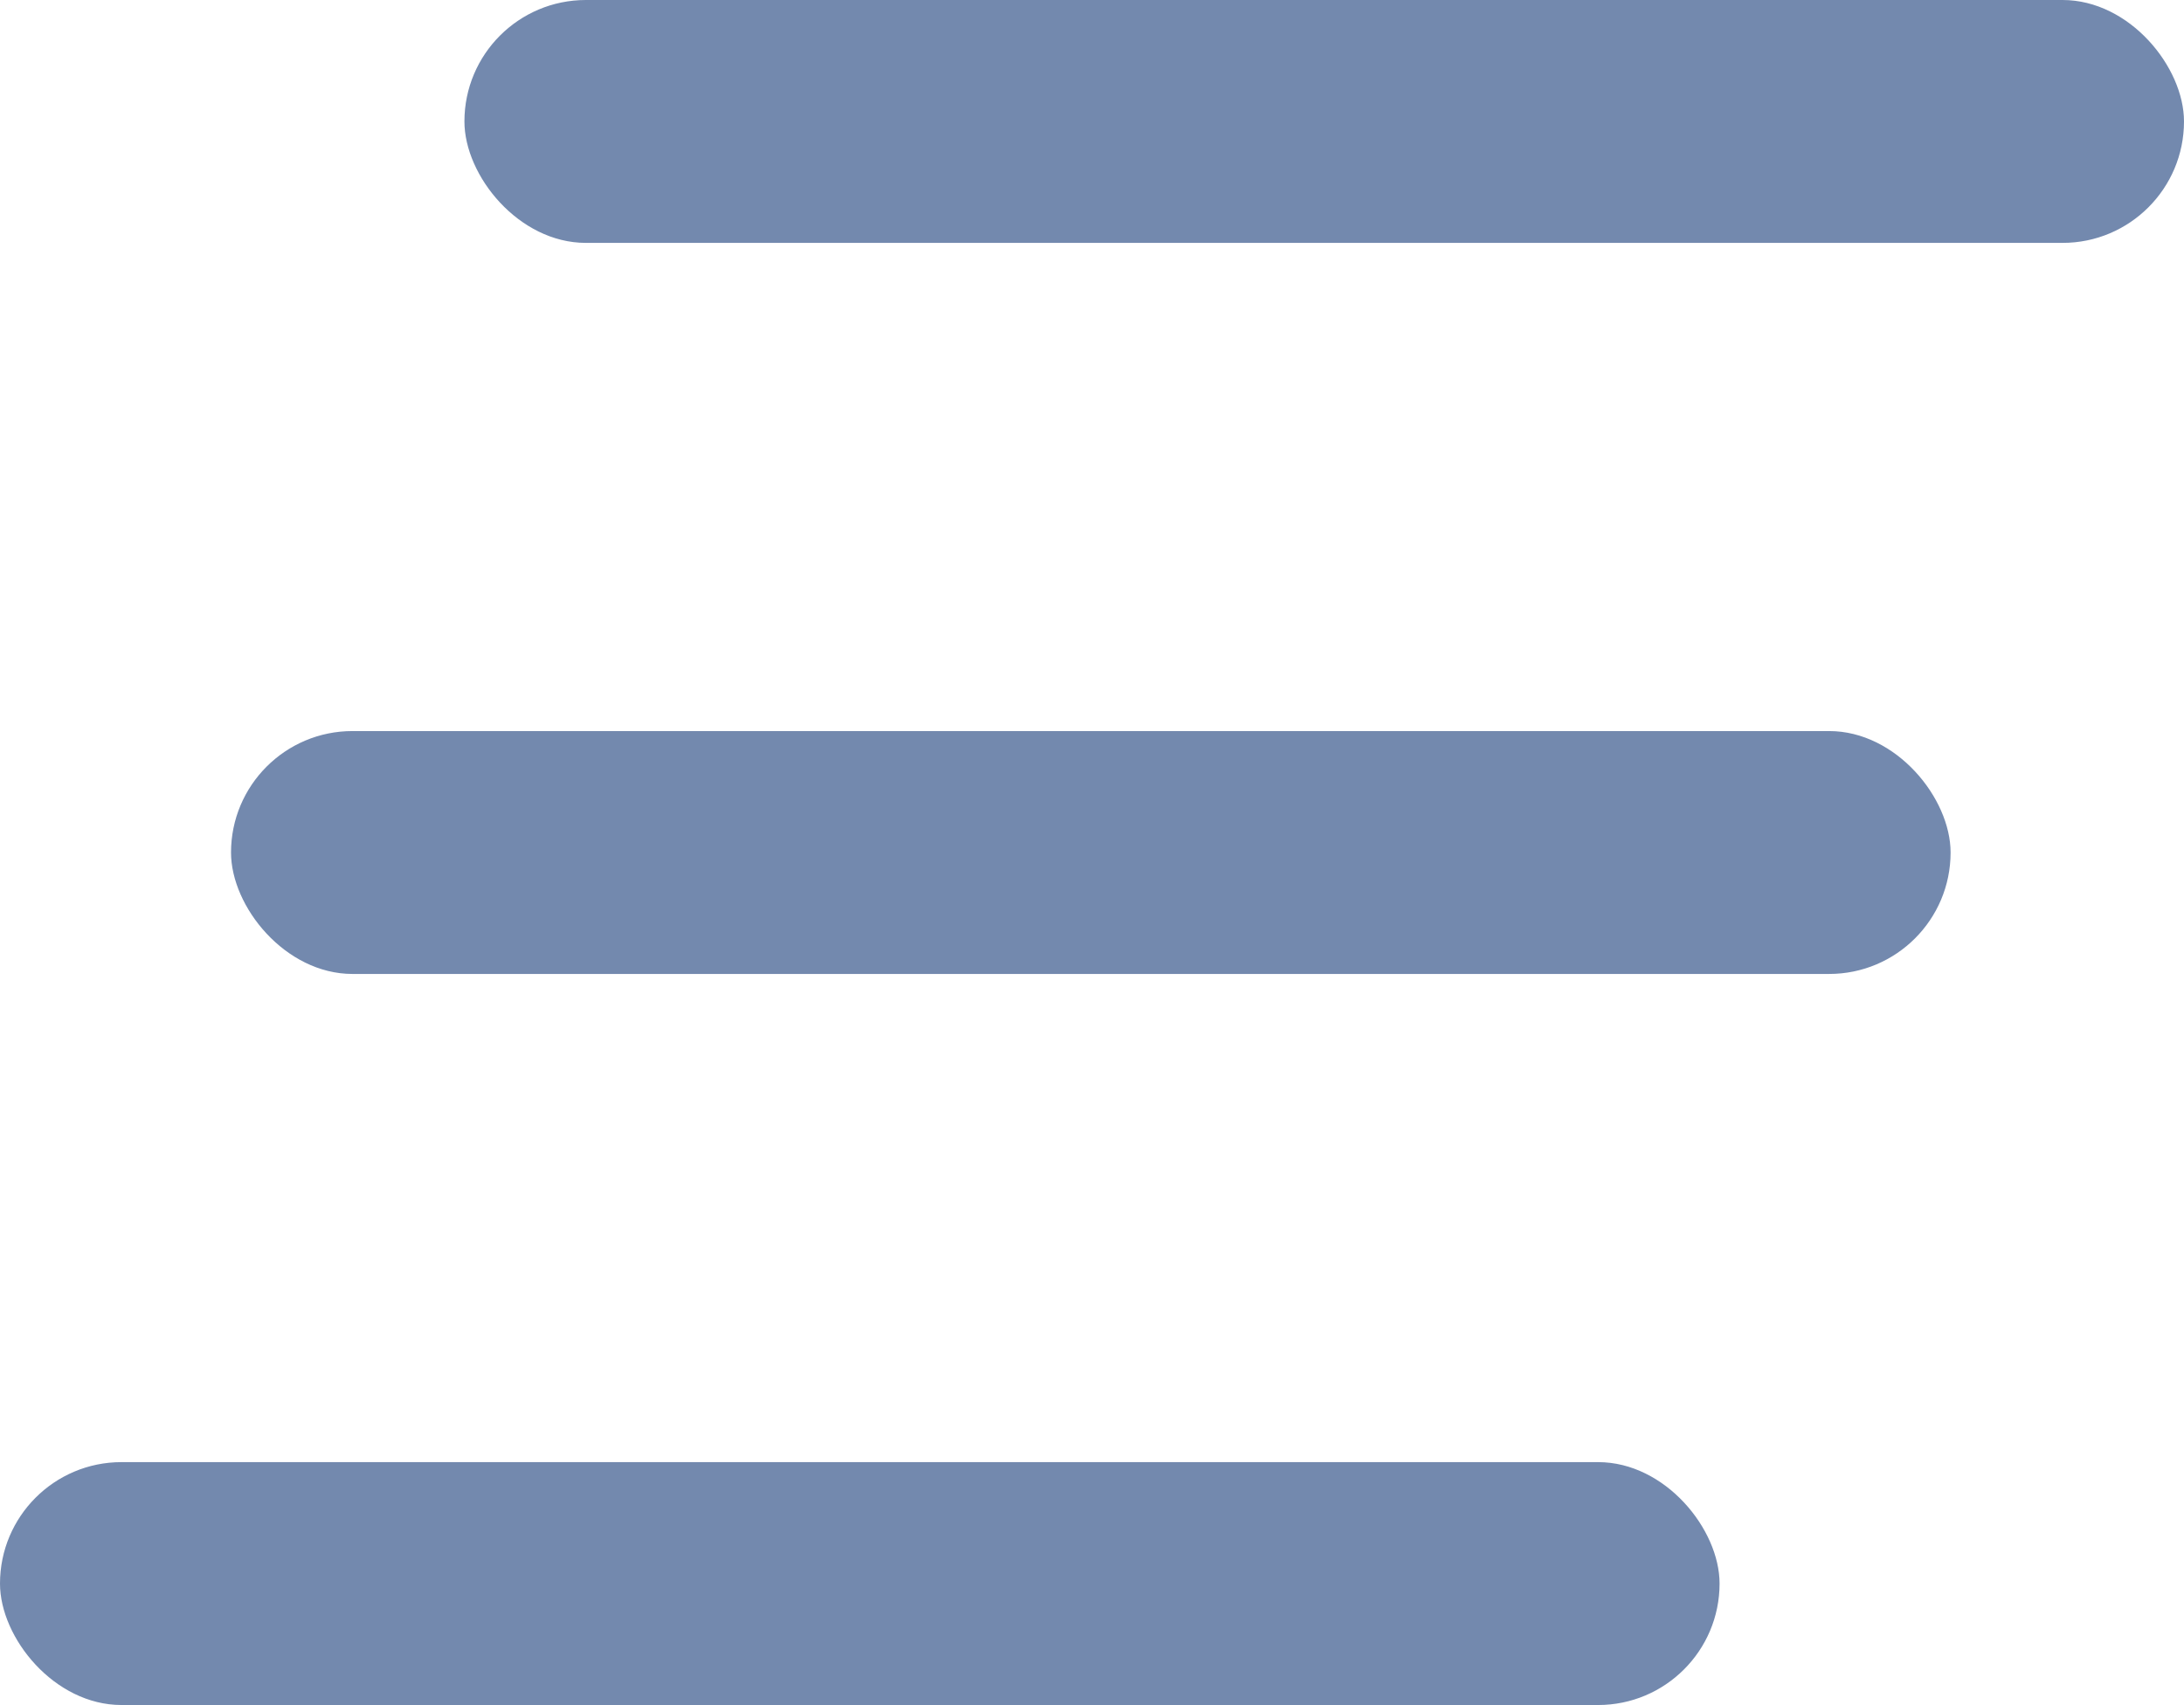 <svg fill="#7389ae" id="Capa_1" data-name="Capa 1" xmlns="http://www.w3.org/2000/svg" viewBox="0 0 458.5 358"><title>clear_all</title><rect x="97.5" width="361" height="51" rx="25.5"/><rect x="48.5" y="153.5" width="361" height="51" rx="25.5"/><rect y="307" width="361" height="51" rx="25.5"/></svg>